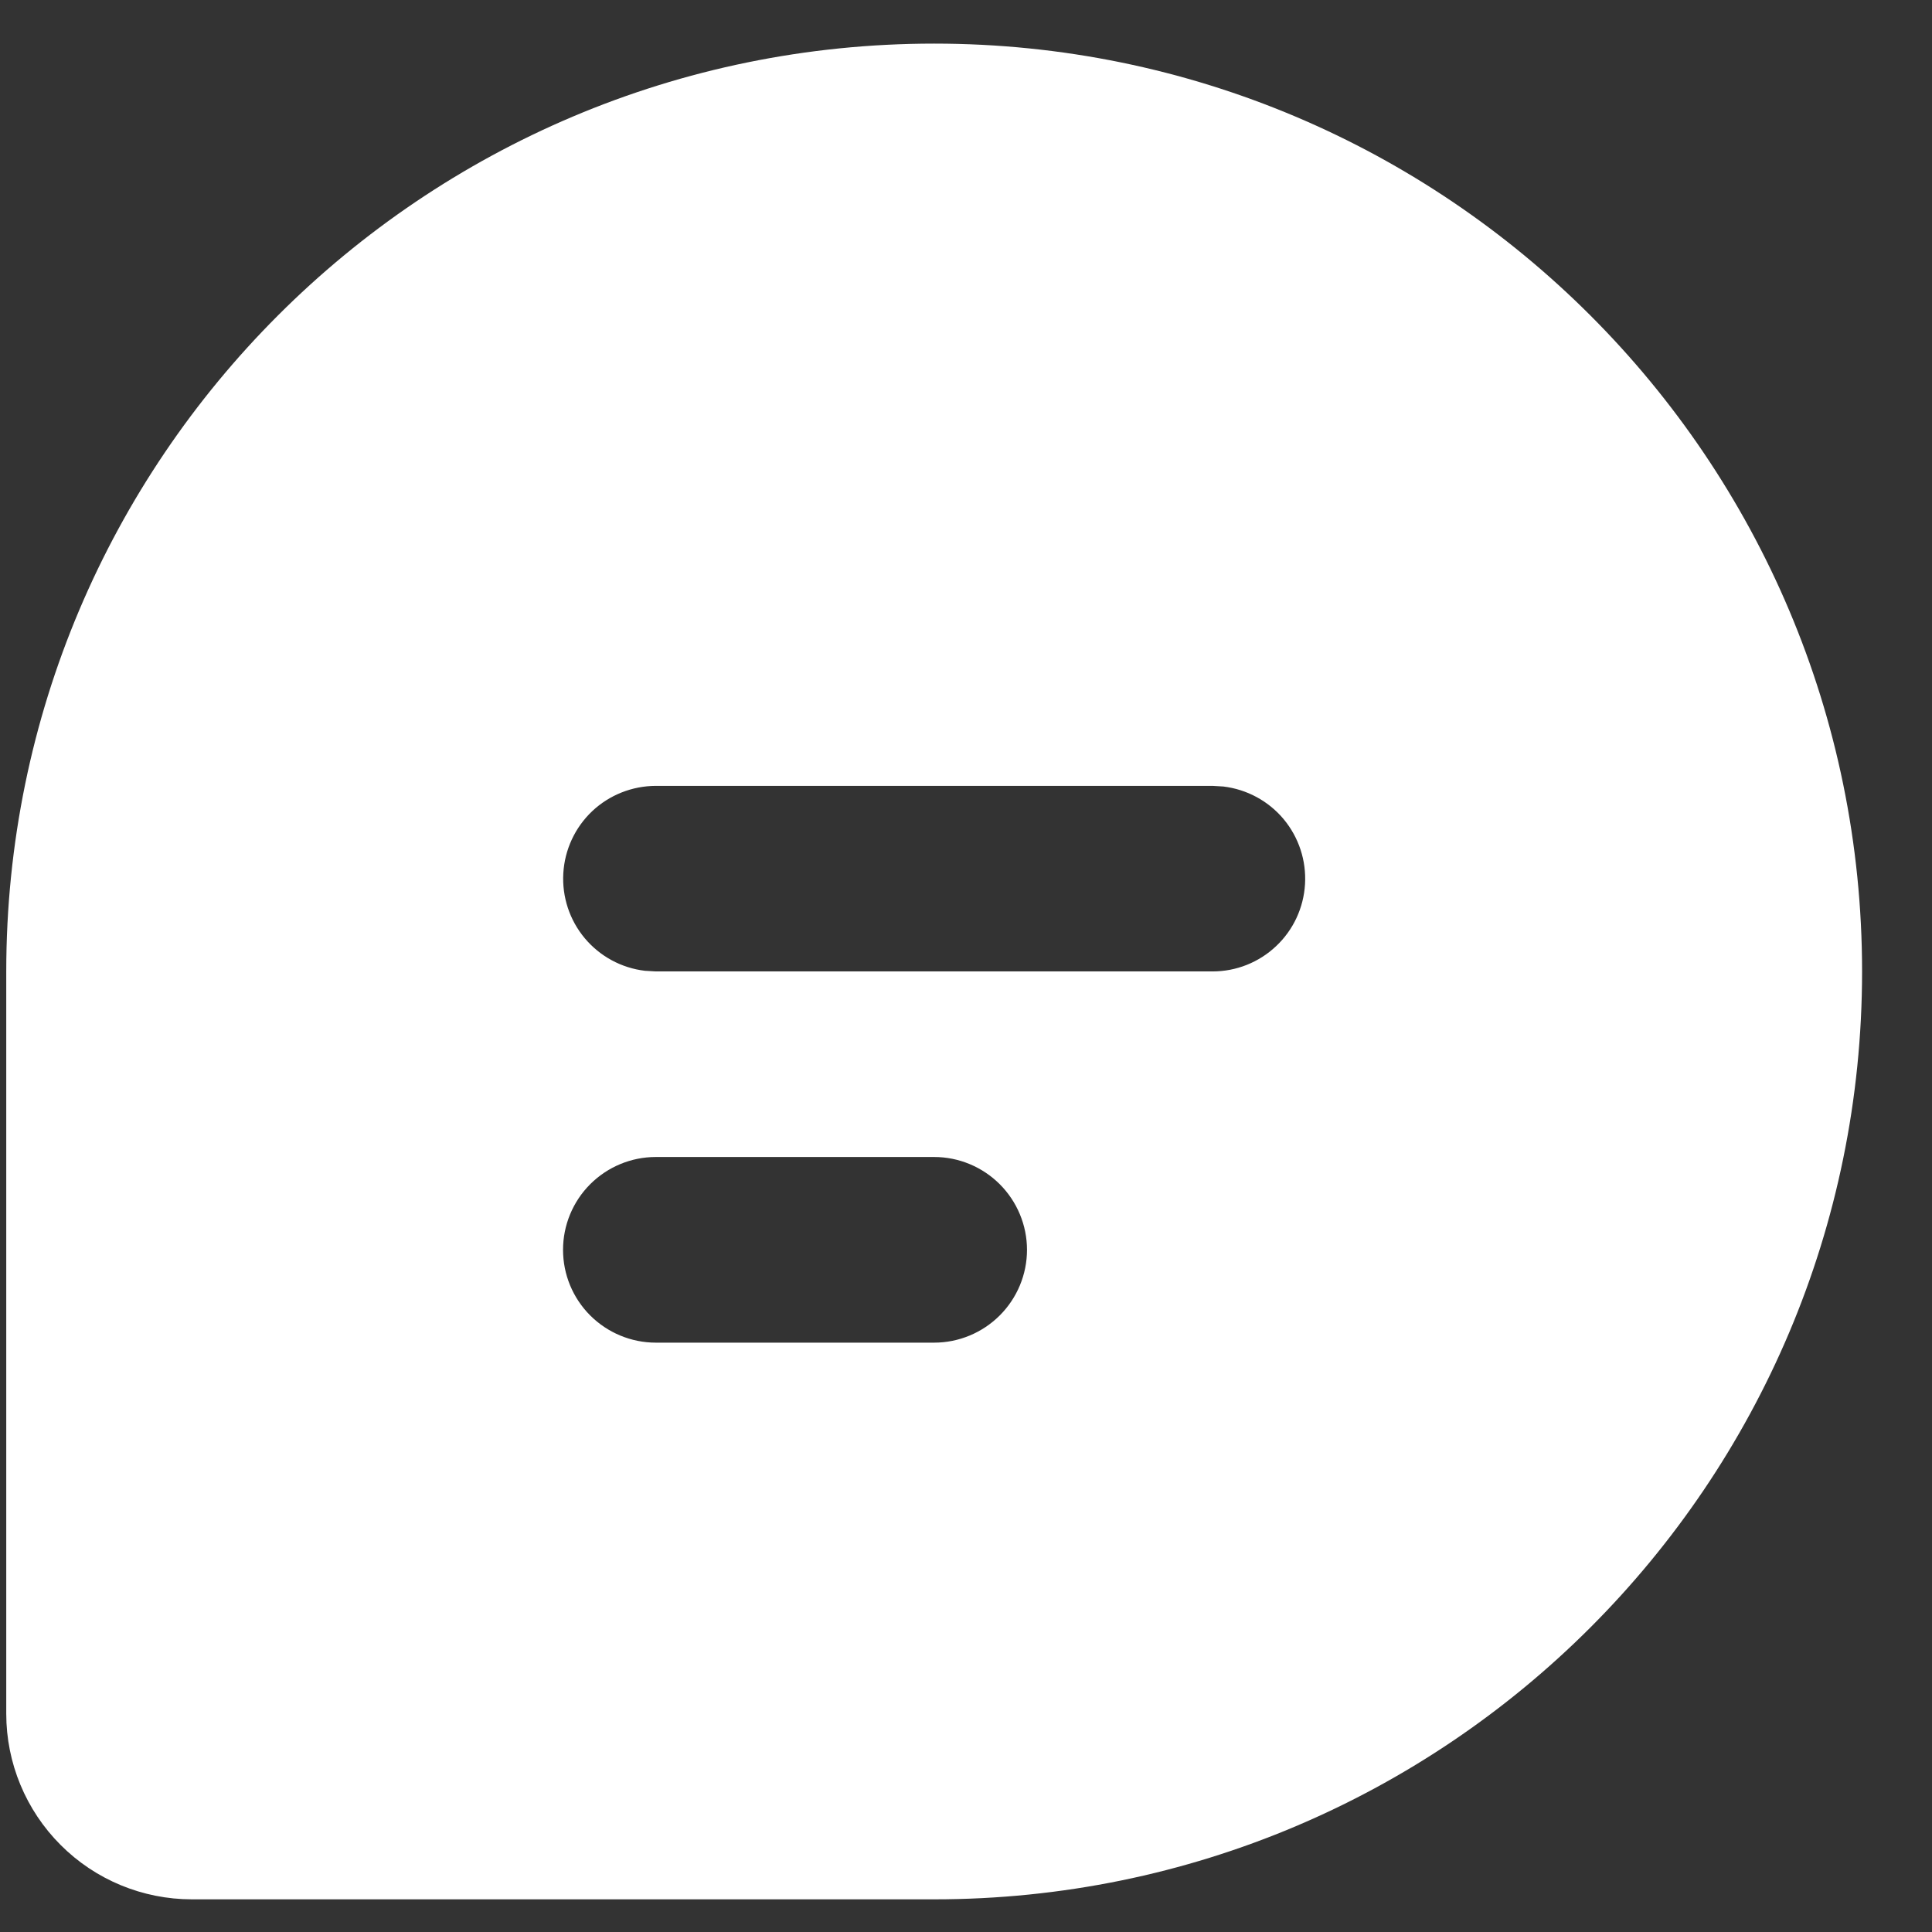 <svg width="21" height="21" viewBox="0 0 21 21" fill="none" xmlns="http://www.w3.org/2000/svg">
<rect x="0" y="0" width="21" height="21" fill="#333333" stroke="none"/>
<path d="M10.154 0.474C15.724 0.474 20.24 4.989 20.24 10.559C20.24 16.13 15.724 20.645 10.154 20.645H2.086C1.551 20.645 1.037 20.433 0.659 20.054C0.281 19.676 0.068 19.163 0.068 18.628V10.559C0.068 4.989 4.584 0.474 10.154 0.474ZM10.154 12.576H7.128C6.861 12.576 6.604 12.683 6.415 12.872C6.226 13.061 6.12 13.318 6.12 13.585C6.12 13.853 6.226 14.109 6.415 14.298C6.604 14.487 6.861 14.594 7.128 14.594H10.154C10.421 14.594 10.678 14.487 10.867 14.298C11.056 14.109 11.163 13.853 11.163 13.585C11.163 13.318 11.056 13.061 10.867 12.872C10.678 12.683 10.421 12.576 10.154 12.576ZM13.18 8.542H7.128C6.871 8.543 6.624 8.641 6.437 8.817C6.25 8.994 6.138 9.235 6.123 9.492C6.108 9.748 6.191 10.001 6.356 10.198C6.521 10.395 6.755 10.522 7.01 10.552L7.128 10.559H13.18C13.437 10.559 13.684 10.461 13.871 10.284C14.058 10.108 14.17 9.867 14.185 9.61C14.2 9.353 14.117 9.101 13.952 8.903C13.787 8.706 13.553 8.58 13.298 8.549L13.18 8.542Z" fill="#ffffff"/>
</svg>

